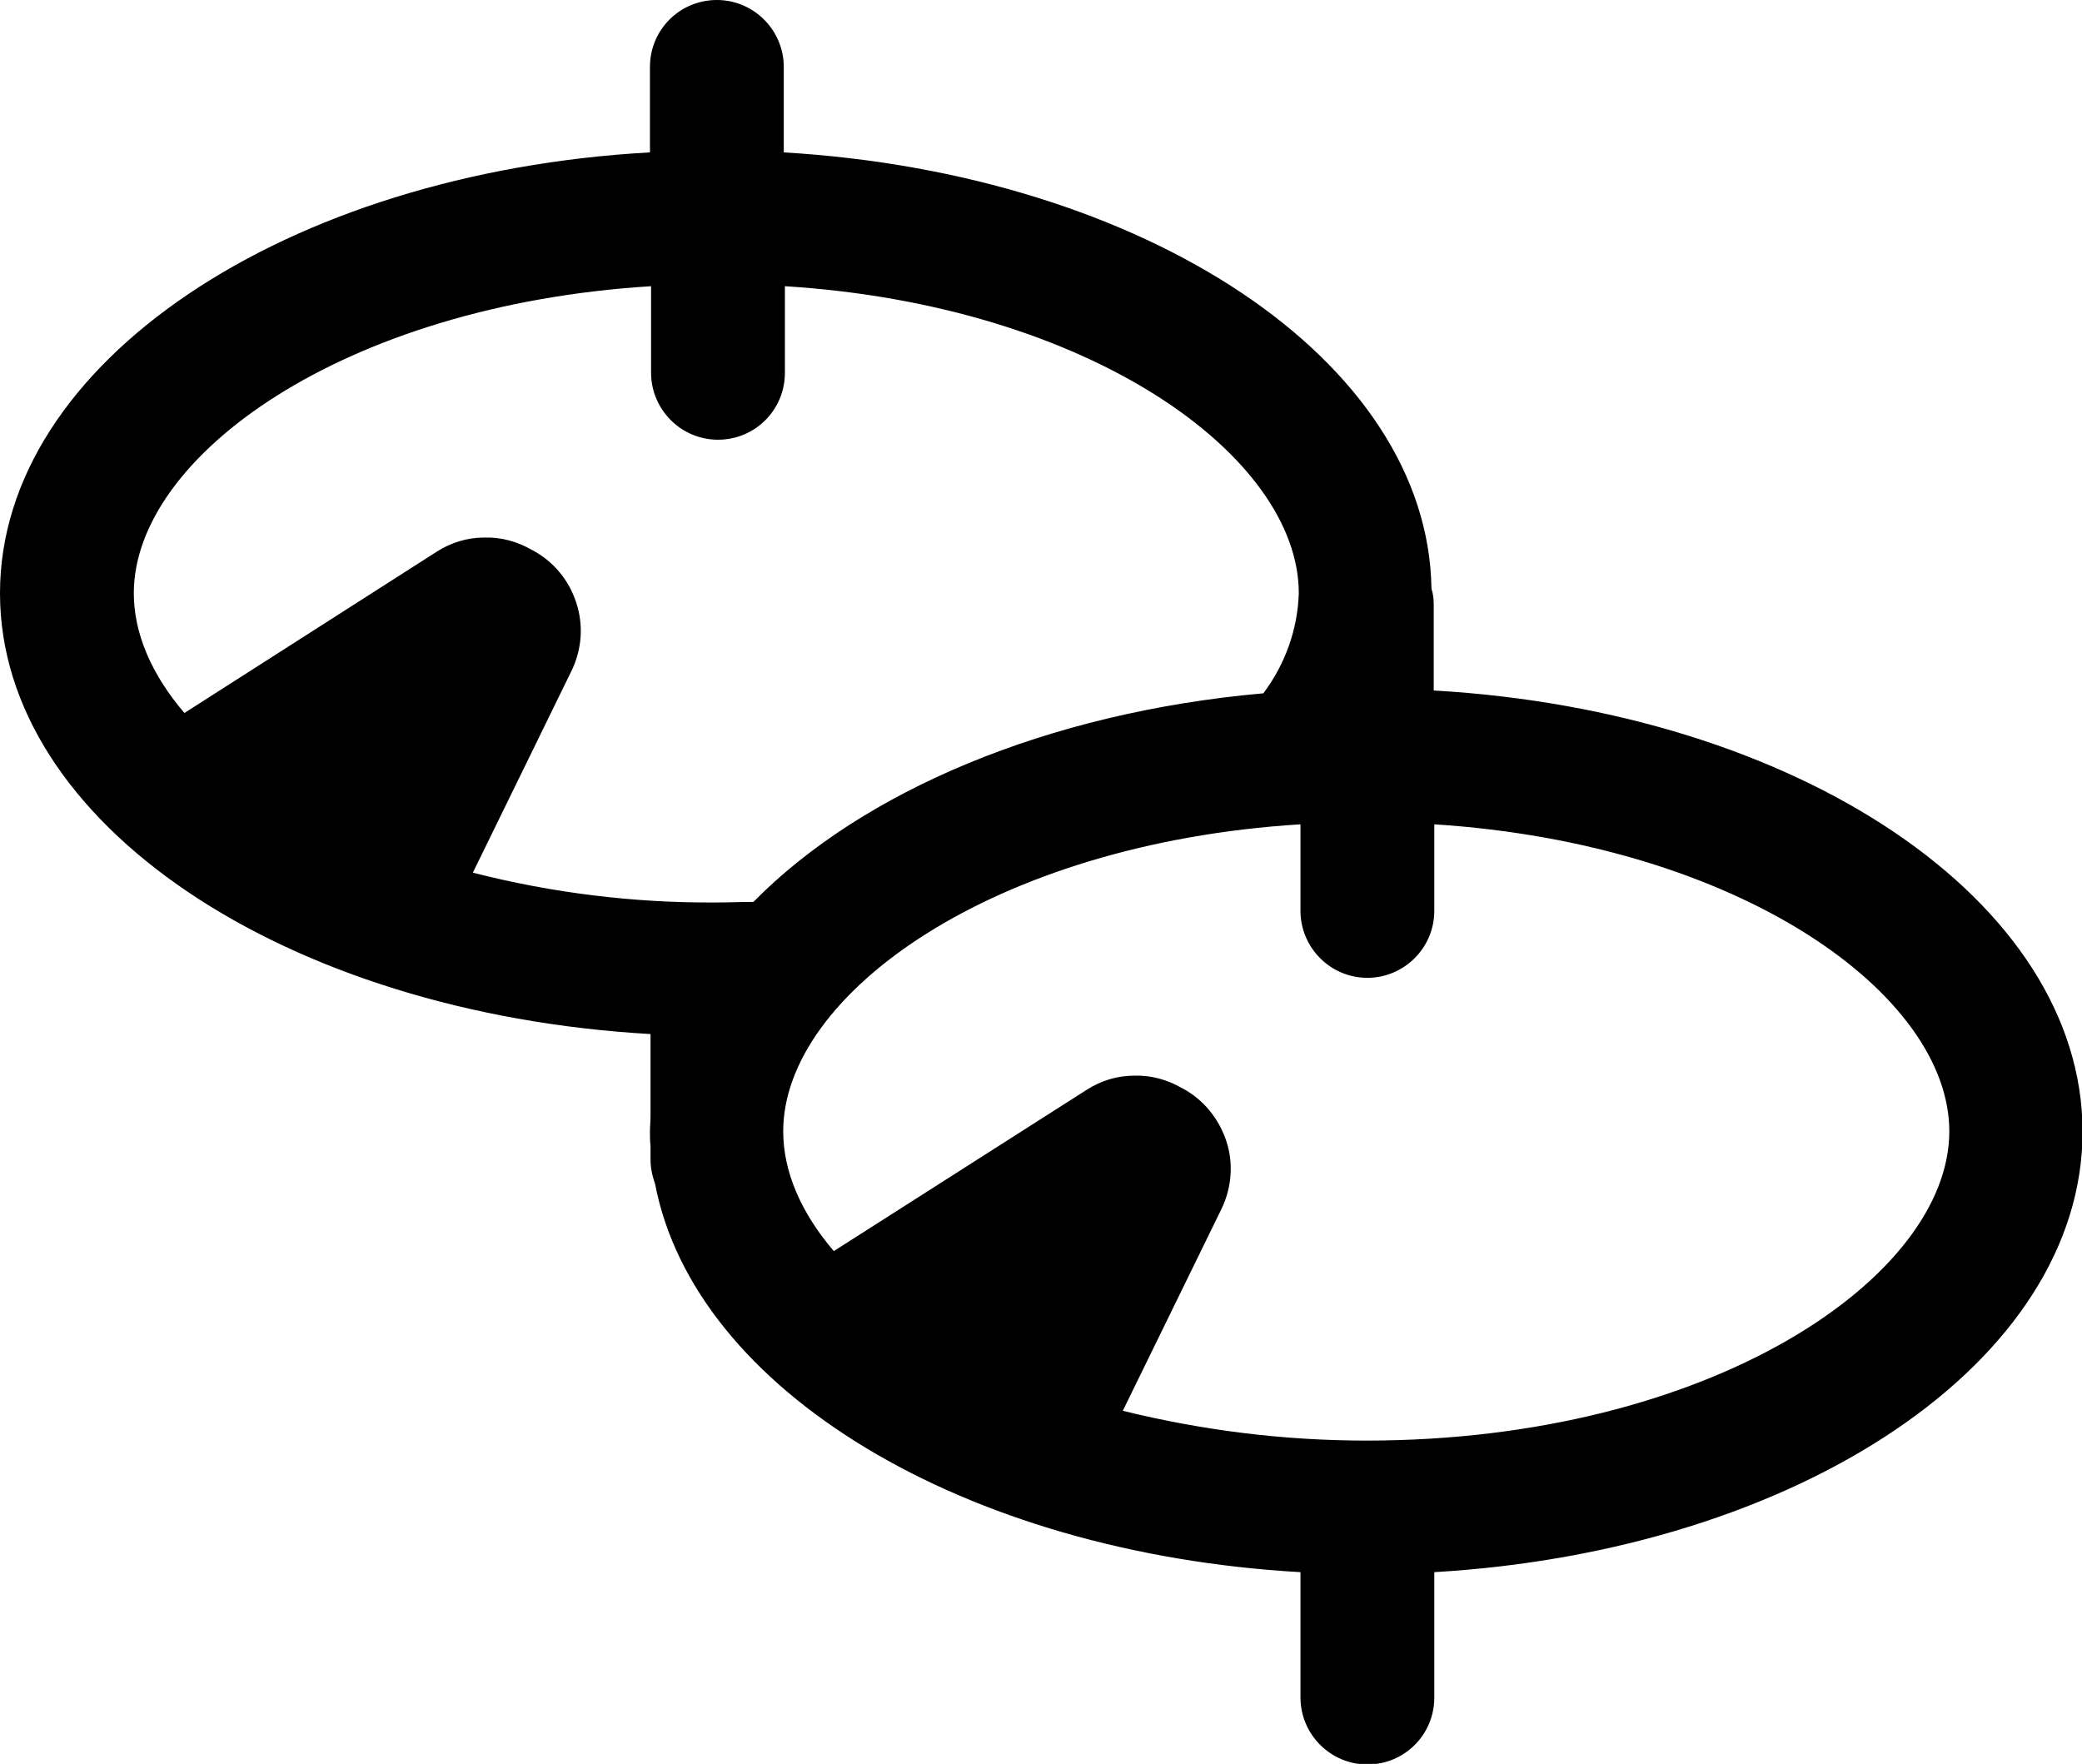 <?xml version="1.0" encoding="utf-8"?>
<!-- Generator: Adobe Illustrator 25.0.1, SVG Export Plug-In . SVG Version: 6.00 Build 0)  -->
<svg version="1.1" id="Capa_1" xmlns="http://www.w3.org/2000/svg" xmlns:xlink="http://www.w3.org/1999/xlink" x="0px" y="0px"
	 viewBox="0 0 370.3 313.7" style="enable-background:new 0 0 370.3 313.7;" xml:space="preserve">
<path d="M255,122.8v-15.3c0-0.9-0.1-1.9-0.4-2.8c-0.6-40.6-51-73.8-115.2-77.6V11.9c0-6.5-5.3-11.9-11.9-11.9s-11.9,5.3-11.9,11.9
	v15.2C50.9,30.7,0,64.5,0,105.5c0,41,50.8,74.7,115.7,78.4v14.7c0,0.9-0.1,1.7-0.1,2.6s0,1.7,0.1,2.6v2.4c0,1.5,0.3,2.9,0.8,4.3
	c7,36.7,54.9,65.7,114.8,69.1v22.3c0,6.5,5.3,11.9,11.9,11.9s11.9-5.3,11.9-11.9v-22.3c64.7-3.8,115.3-37.4,115.3-78.4
	C370.3,160.2,319.7,126.5,255,122.8L255,122.8z M199.7,250.9l17.6-36c1.8-3.8,2.1-8.1,0.8-12s-4-7.3-7.7-9.3l-0.2-0.1
	c-2.6-1.5-5.5-2.3-8.5-2.2c-3,0-5.9,0.9-8.4,2.5l-45,28.7c-5.9-6.9-9-14.2-9-21.3c0-24.3,37.2-51.2,92-54.6v15.4h0
	c0,6.5,5.3,11.9,11.9,11.9c6.5,0,11.9-5.3,11.9-11.9v-15.4c54.5,3.5,91.6,30.3,91.6,54.6c0,26-42.6,55-103.7,55
	C228.4,256.2,213.9,254.4,199.7,250.9L199.7,250.9z M127.3,160.5L127.3,160.5c-14.6,0.1-29.1-1.7-43.2-5.3l17.6-36
	c1.8-3.8,2.1-8,0.8-12c-1.3-4-4-7.3-7.7-9.3l-0.2-0.1v0c-2.6-1.5-5.5-2.3-8.5-2.2c-3,0-5.9,0.9-8.4,2.5l-44.9,28.7
	c-5.9-6.9-9-14.2-9-21.3c0-24.3,37.2-51.2,92-54.6v15.4c0,6.5,5.3,11.9,11.9,11.9s11.9-5.3,11.9-11.9V50.9
	C194,54.3,231,81.2,231,105.5h0c-0.2,6.4-2.4,12.6-6.3,17.8c-38.4,3.4-71.3,17.4-90.7,37.1C131.8,160.4,129.6,160.5,127.3,160.5
	L127.3,160.5z"/>
</svg>
